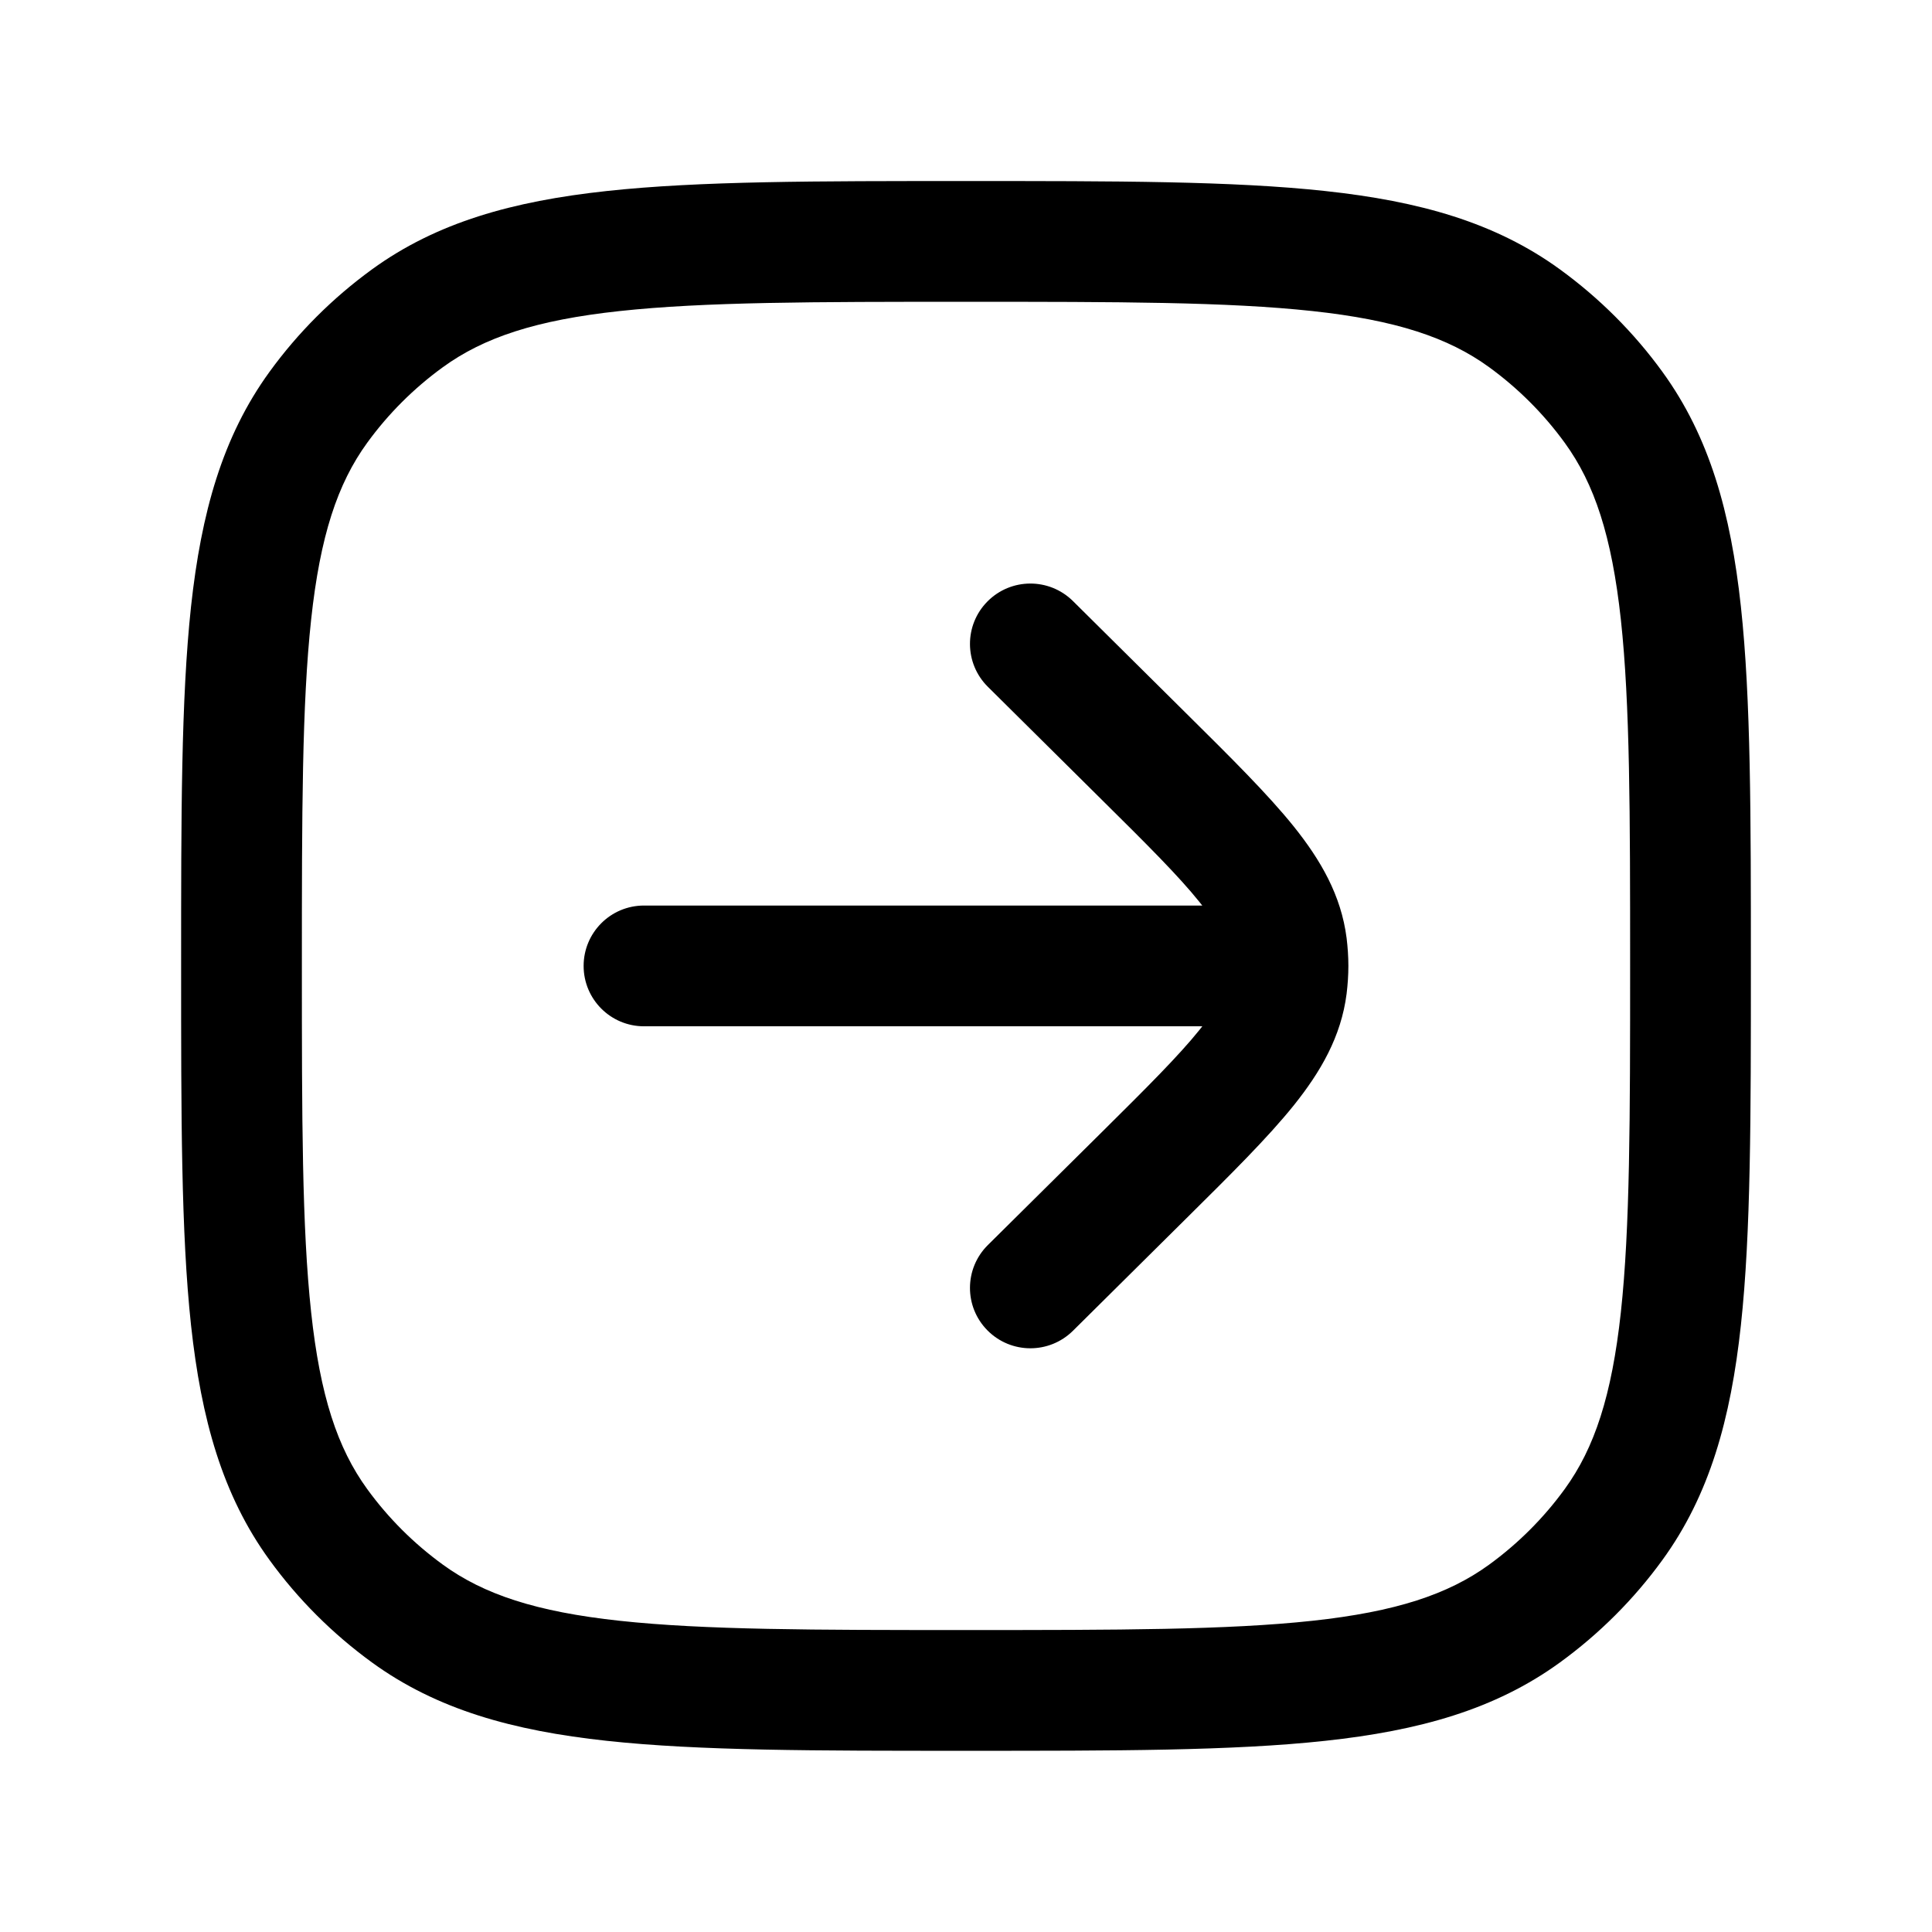 <svg width="24" height="24" viewBox="0 0 24 24" fill="none" xmlns="http://www.w3.org/2000/svg">
<path d="M5.061 20.044L5.502 19.437L5.061 20.044ZM3.954 18.938L4.561 18.497L3.954 18.938ZM20.045 18.938L19.438 18.497L20.045 18.938ZM18.939 20.044L18.498 19.437L18.939 20.044ZM18.939 3.954L18.498 4.561L18.939 3.954ZM20.045 5.06L19.438 5.501L20.045 5.06ZM5.061 3.954L5.502 4.561L5.061 3.954ZM3.954 5.06L4.561 5.501L3.954 5.06ZM8 11.249C7.585 11.249 7.25 11.585 7.25 11.999C7.25 12.413 7.585 12.749 8 12.749L8 11.249ZM15.2 11.999L15.2 11.249L15.2 11.249L15.2 11.999ZM13.328 7.466C13.033 7.175 12.559 7.177 12.267 7.471C11.975 7.765 11.977 8.24 12.272 8.532L13.328 7.466ZM14.21 9.397L13.682 9.93L13.682 9.93L14.21 9.397ZM14.21 14.601L13.682 14.069L13.682 14.069L14.21 14.601ZM12.272 15.466C11.977 15.758 11.975 16.233 12.267 16.527C12.559 16.821 13.033 16.823 13.328 16.532L12.272 15.466ZM15.984 11.748L16.728 11.653L16.728 11.653L15.984 11.748ZM15.984 12.25L16.728 12.345L16.728 12.345L15.984 12.25ZM16 11.999L16.75 11.999L16 11.999ZM12 20.249C10.108 20.249 8.75 20.248 7.698 20.134C6.66 20.022 6.01 19.806 5.502 19.437L4.62 20.651C5.426 21.237 6.371 21.499 7.536 21.625C8.688 21.75 10.141 21.749 12 21.749V20.249ZM2.25 11.999C2.25 13.857 2.249 15.311 2.373 16.462C2.5 17.628 2.762 18.573 3.348 19.379L4.561 18.497C4.192 17.989 3.977 17.339 3.865 16.301C3.751 15.249 3.75 13.891 3.75 11.999H2.25ZM5.502 19.437C5.141 19.175 4.823 18.858 4.561 18.497L3.348 19.379C3.702 19.867 4.132 20.296 4.62 20.651L5.502 19.437ZM20.25 11.999C20.25 13.891 20.249 15.249 20.135 16.301C20.022 17.339 19.807 17.989 19.438 18.497L20.651 19.379C21.237 18.573 21.5 17.628 21.626 16.462C21.751 15.311 21.75 13.857 21.75 11.999H20.25ZM12 21.749C13.858 21.749 15.312 21.75 16.463 21.625C17.629 21.499 18.573 21.237 19.379 20.651L18.498 19.437C17.99 19.806 17.339 20.022 16.302 20.134C15.25 20.248 13.891 20.249 12 20.249V21.749ZM19.438 18.497C19.176 18.858 18.858 19.175 18.498 19.437L19.379 20.651C19.867 20.296 20.297 19.867 20.651 19.379L19.438 18.497ZM12 3.749C13.891 3.749 15.25 3.75 16.302 3.864C17.339 3.976 17.99 4.192 18.498 4.561L19.379 3.347C18.573 2.761 17.629 2.499 16.463 2.373C15.312 2.248 13.858 2.249 12 2.249V3.749ZM21.75 11.999C21.75 10.141 21.751 8.687 21.626 7.535C21.5 6.37 21.237 5.426 20.651 4.619L19.438 5.501C19.807 6.009 20.022 6.659 20.135 7.697C20.249 8.749 20.25 10.107 20.25 11.999H21.75ZM18.498 4.561C18.858 4.823 19.176 5.14 19.438 5.501L20.651 4.619C20.297 4.131 19.867 3.702 19.379 3.347L18.498 4.561ZM12 2.249C10.141 2.249 8.688 2.248 7.536 2.373C6.371 2.499 5.426 2.761 4.62 3.347L5.502 4.561C6.01 4.192 6.66 3.976 7.698 3.864C8.75 3.75 10.108 3.749 12 3.749V2.249ZM3.75 11.999C3.75 10.107 3.751 8.749 3.865 7.697C3.977 6.659 4.192 6.009 4.561 5.501L3.348 4.619C2.762 5.426 2.5 6.37 2.373 7.535C2.249 8.687 2.25 10.141 2.25 11.999H3.75ZM4.62 3.347C4.132 3.702 3.702 4.131 3.348 4.619L4.561 5.501C4.823 5.14 5.141 4.823 5.502 4.561L4.62 3.347ZM8 12.749L15.2 12.749L15.2 11.249L8 11.249L8 12.749ZM12.272 8.532L13.682 9.93L14.738 8.864L13.328 7.466L12.272 8.532ZM13.682 14.069L12.272 15.466L13.328 16.532L14.738 15.134L13.682 14.069ZM13.682 9.93C14.257 10.499 14.642 10.883 14.901 11.206C15.151 11.516 15.221 11.697 15.24 11.843L16.728 11.653C16.66 11.12 16.405 10.683 16.071 10.266C15.746 9.862 15.288 9.409 14.738 8.864L13.682 9.93ZM14.738 15.134C15.288 14.589 15.746 14.136 16.071 13.732C16.405 13.315 16.66 12.878 16.728 12.345L15.24 12.155C15.221 12.301 15.151 12.482 14.901 12.793C14.642 13.115 14.257 13.499 13.682 14.069L14.738 15.134ZM15.24 11.843C15.246 11.895 15.25 11.947 15.25 11.999L16.75 11.999C16.75 11.884 16.742 11.768 16.728 11.653L15.24 11.843ZM15.25 11.999C15.25 12.051 15.246 12.103 15.24 12.155L16.728 12.345C16.742 12.23 16.75 12.114 16.75 11.999L15.25 11.999ZM15.2 12.749H16V11.249H15.2V12.749Z" fill="black"/>
</svg>
